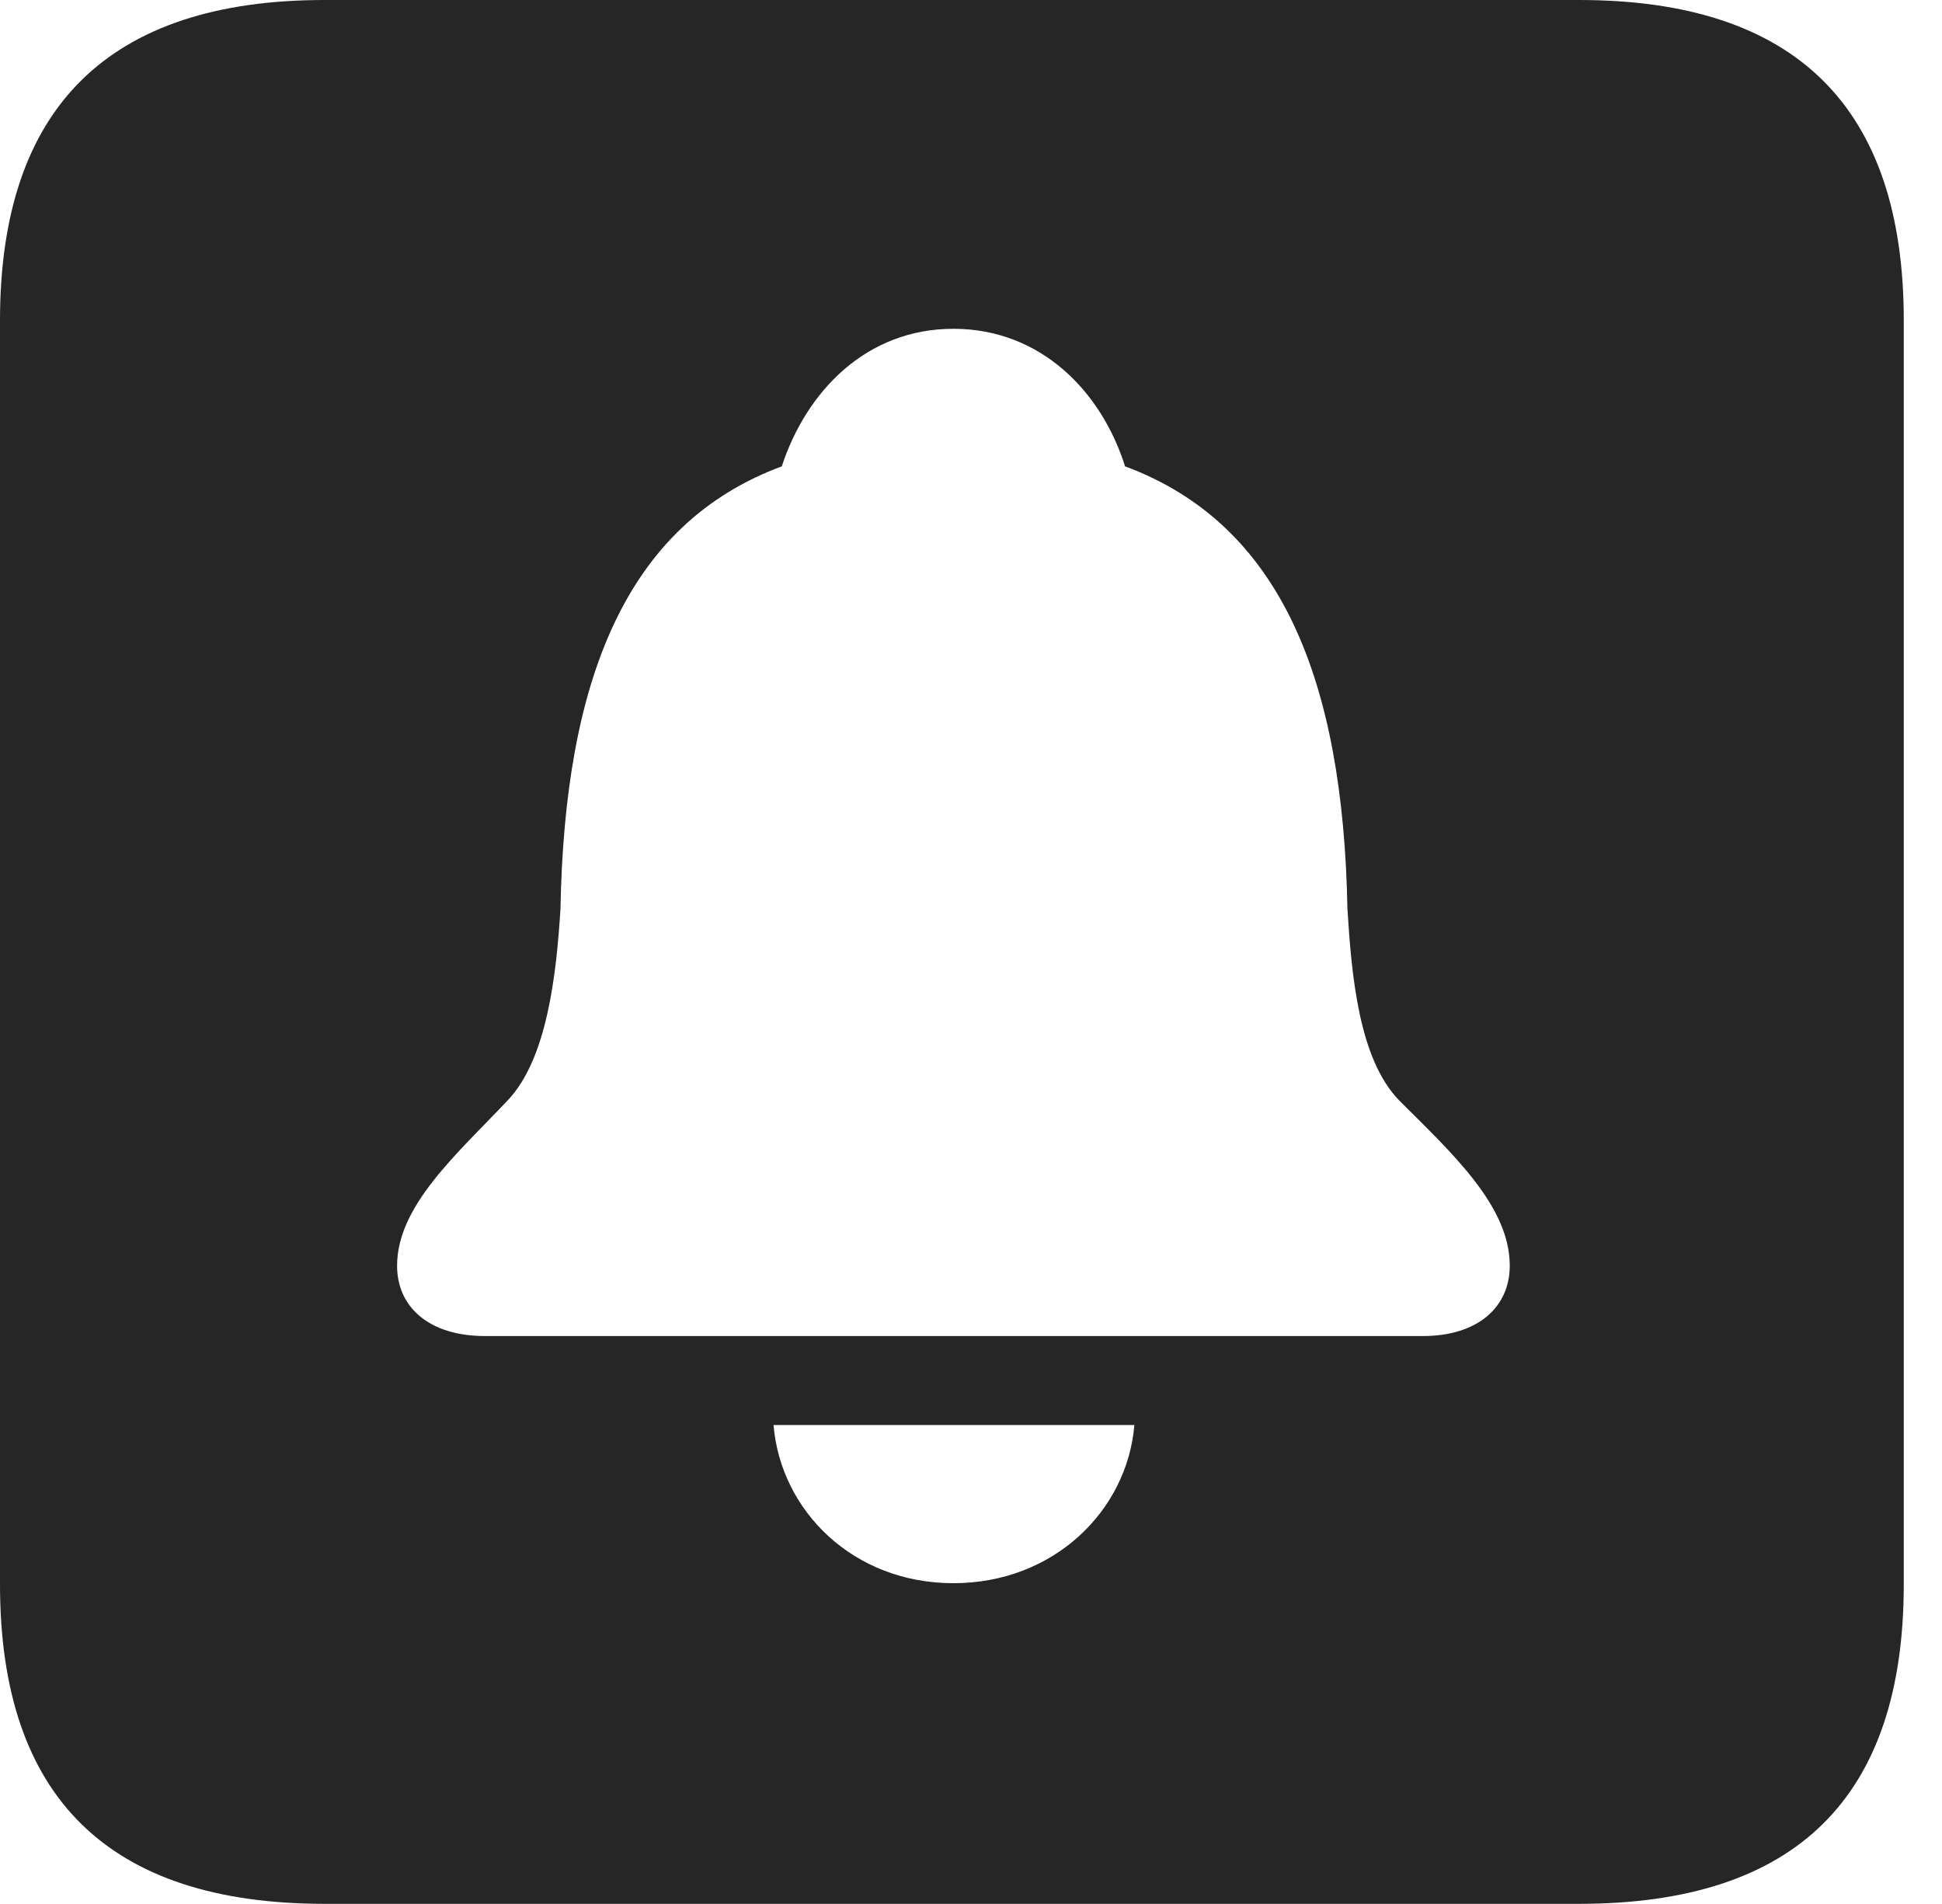 <?xml version="1.0" encoding="UTF-8"?>
<!--Generator: Apple Native CoreSVG 326-->
<!DOCTYPE svg
PUBLIC "-//W3C//DTD SVG 1.1//EN"
       "http://www.w3.org/Graphics/SVG/1.1/DTD/svg11.dtd">
<svg version="1.1" xmlns="http://www.w3.org/2000/svg" xmlns:xlink="http://www.w3.org/1999/xlink" viewBox="0 0 18.34 17.979">
 <g>
  <rect height="17.979" opacity="0" width="18.34" x="0" y="0"/>
  <path d="M17.979 3.027L17.979 14.961C17.979 16.973 16.963 17.979 14.912 17.979L3.066 17.979C1.025 17.979 0 16.973 0 14.961L0 3.027C0 1.016 1.025 0 3.066 0L14.912 0C16.963 0 17.979 1.016 17.979 3.027ZM7.305 13.457C7.373 14.268 8.057 14.951 9.004 14.951C9.951 14.951 10.645 14.268 10.713 13.457ZM7.383 4.404C5.908 4.951 5.332 6.426 5.293 8.584C5.254 9.209 5.166 10 4.795 10.391C4.316 10.898 3.75 11.387 3.75 11.953C3.75 12.344 4.053 12.617 4.58 12.617L13.438 12.617C13.955 12.617 14.258 12.344 14.258 11.953C14.258 11.387 13.711 10.889 13.213 10.391C12.832 10 12.764 9.209 12.725 8.584C12.685 6.426 12.1 4.951 10.625 4.404C10.4 3.691 9.824 3.105 9.004 3.105C8.184 3.105 7.617 3.691 7.383 4.404Z" fill="black" fill-opacity="0.85"/>
 </g>
</svg>
